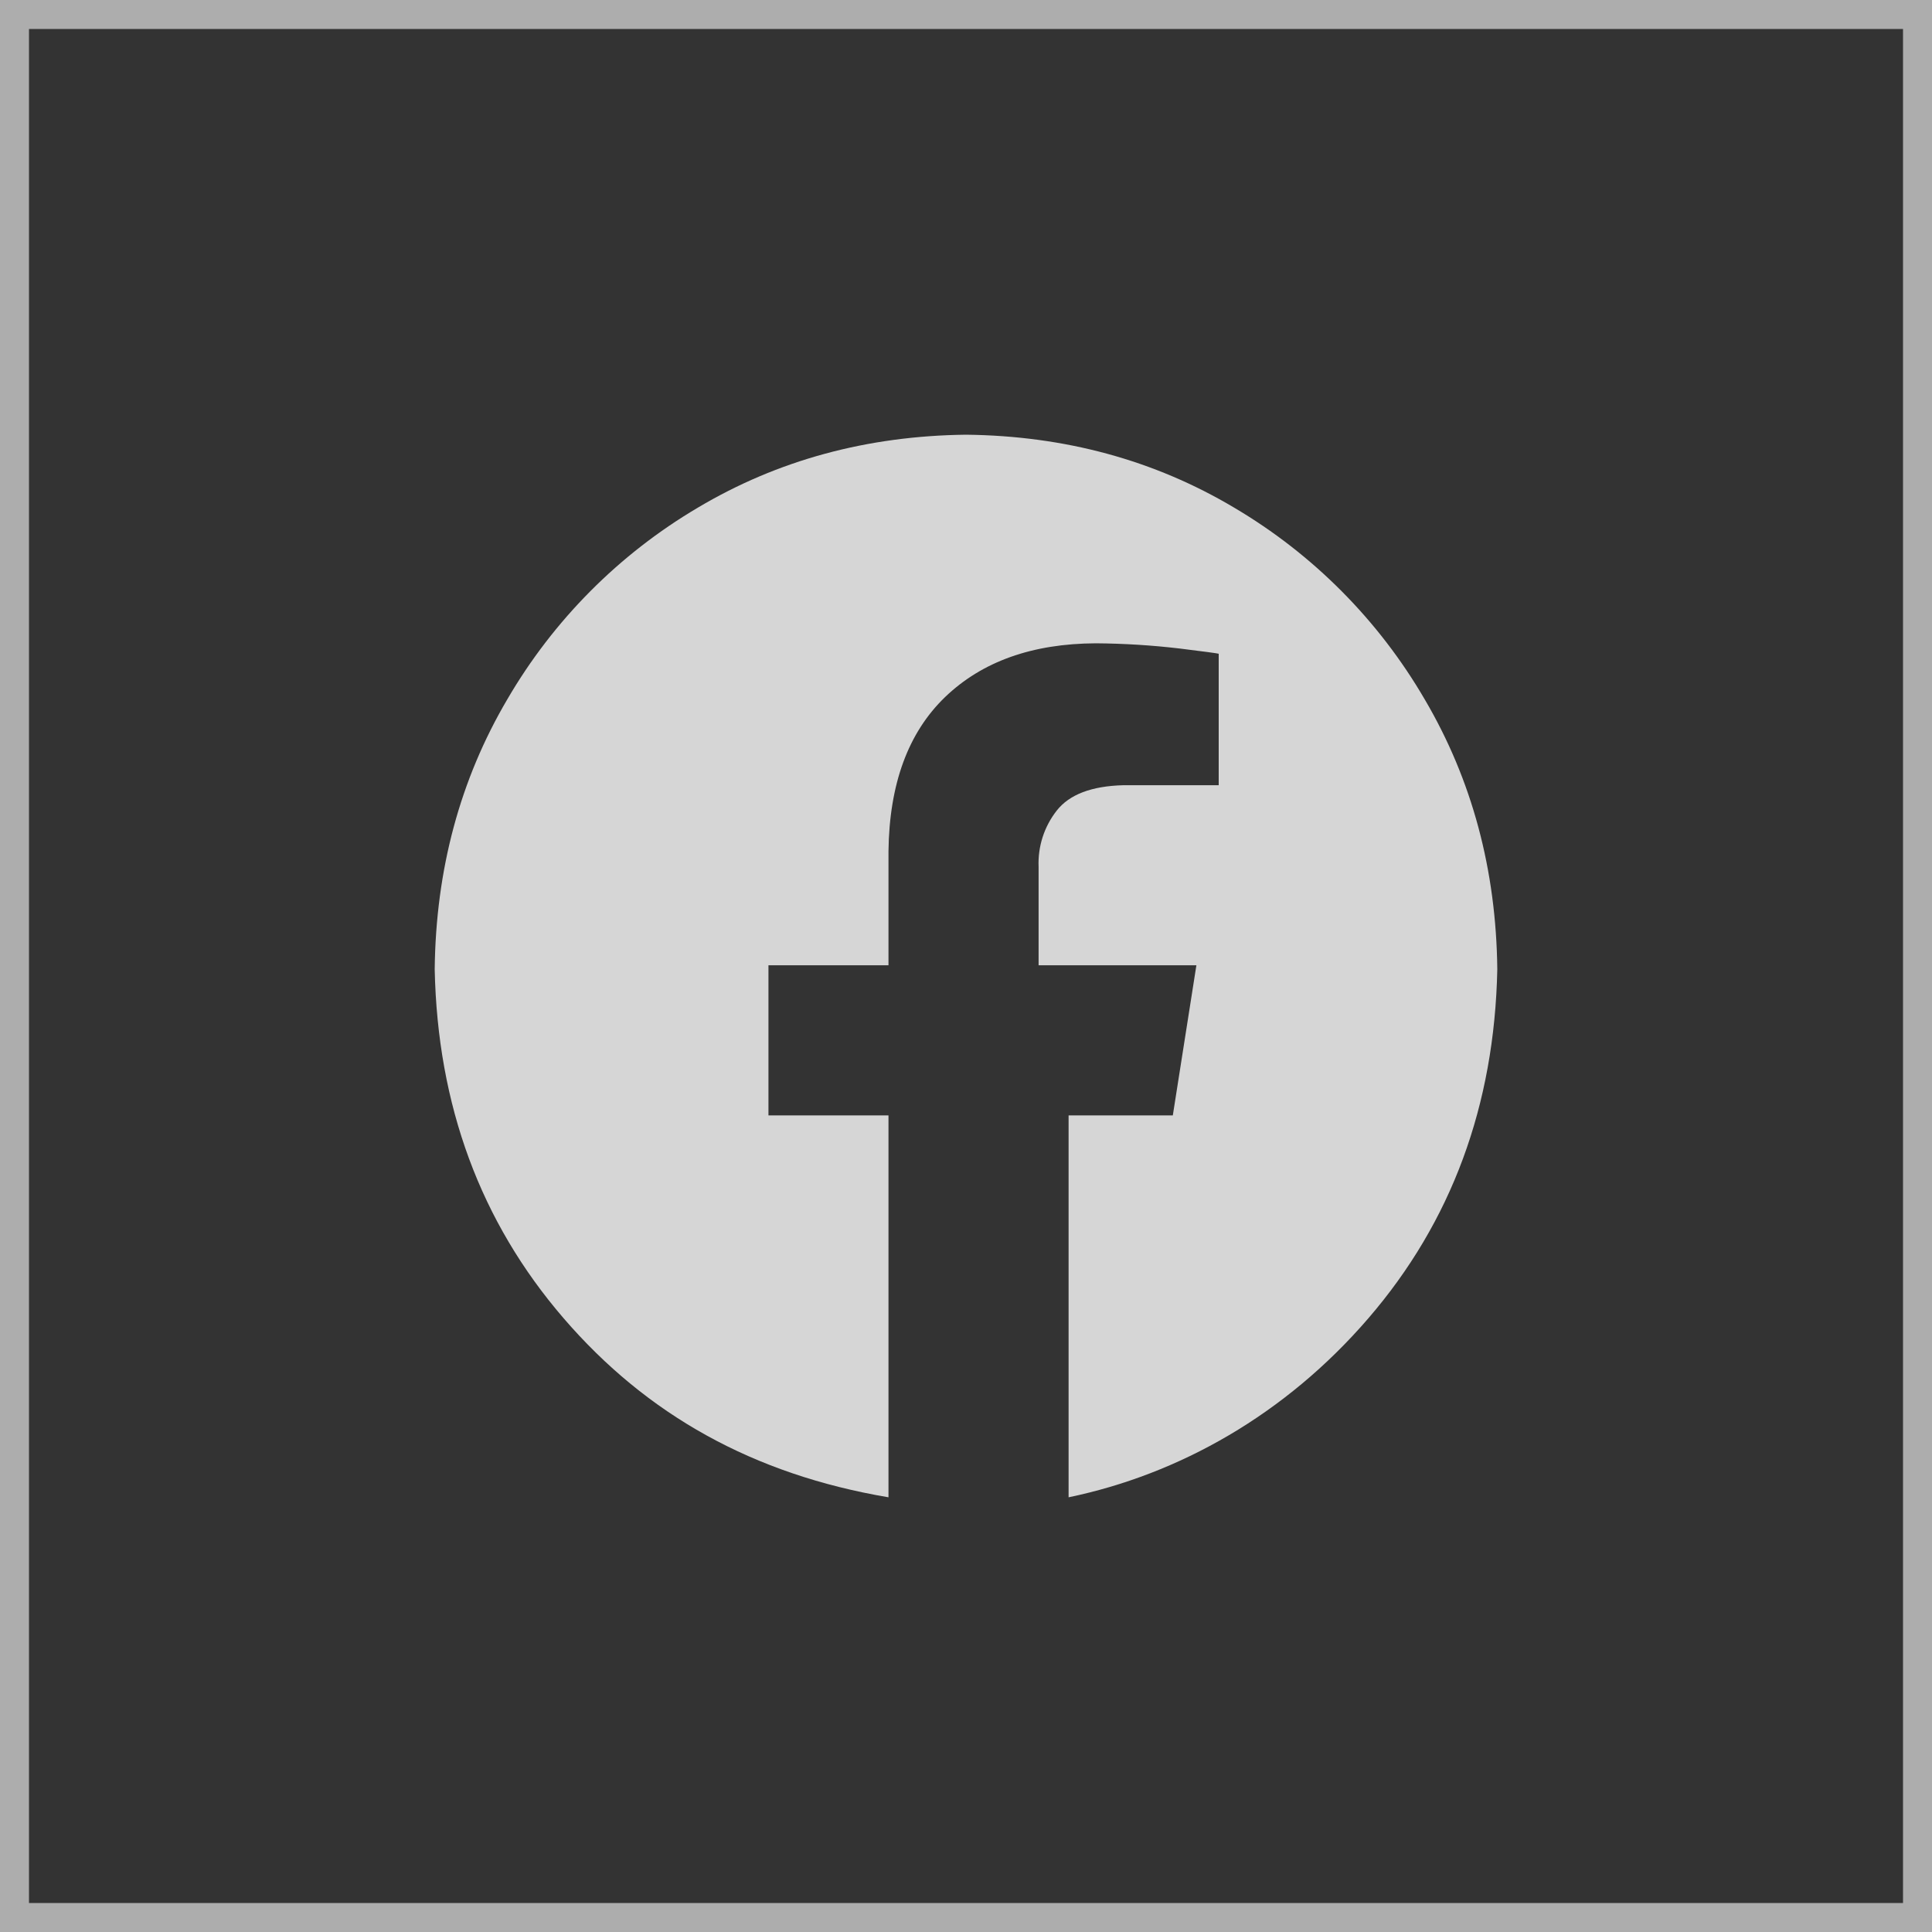 <svg width="40" height="40" viewBox="0 0 40 40" fill="none" xmlns="http://www.w3.org/2000/svg">
<rect x="0" y="0" width="40" height="40" fill="#333333" stroke="none"/>
<rect x="0.3" y="0.3" width="39.4" height="39.4" stroke="white" stroke-opacity="0.6" stroke-width="0.6"/>
<path fill-rule="evenodd" clip-rule="evenodd" d="M20 9C22.049 9.023 23.9 9.527 25.553 10.511C27.186 11.475 28.544 12.842 29.498 14.481C30.476 16.144 30.977 18.006 31 20.067C30.942 22.887 30.052 25.296 28.331 27.293C26.61 29.291 24.406 30.526 22.124 31V23.093H24.282L24.77 19.985H21.503V17.95C21.485 17.528 21.618 17.114 21.879 16.782C22.14 16.449 22.6 16.274 23.259 16.257H25.232V13.535C25.203 13.526 24.935 13.49 24.426 13.427C23.849 13.359 23.269 13.323 22.688 13.319C21.373 13.325 20.333 13.696 19.568 14.431C18.803 15.167 18.412 16.231 18.395 17.624V19.985H15.91V23.093H18.395V31C15.594 30.526 13.39 29.291 11.669 27.293C9.948 25.296 9.058 22.887 9 20.067C9.023 18.006 9.524 16.143 10.502 14.481C11.456 12.842 12.814 11.475 14.447 10.511C16.1 9.527 17.951 9.024 20 9Z" fill="white" fill-opacity="0.8"/>
</svg>
